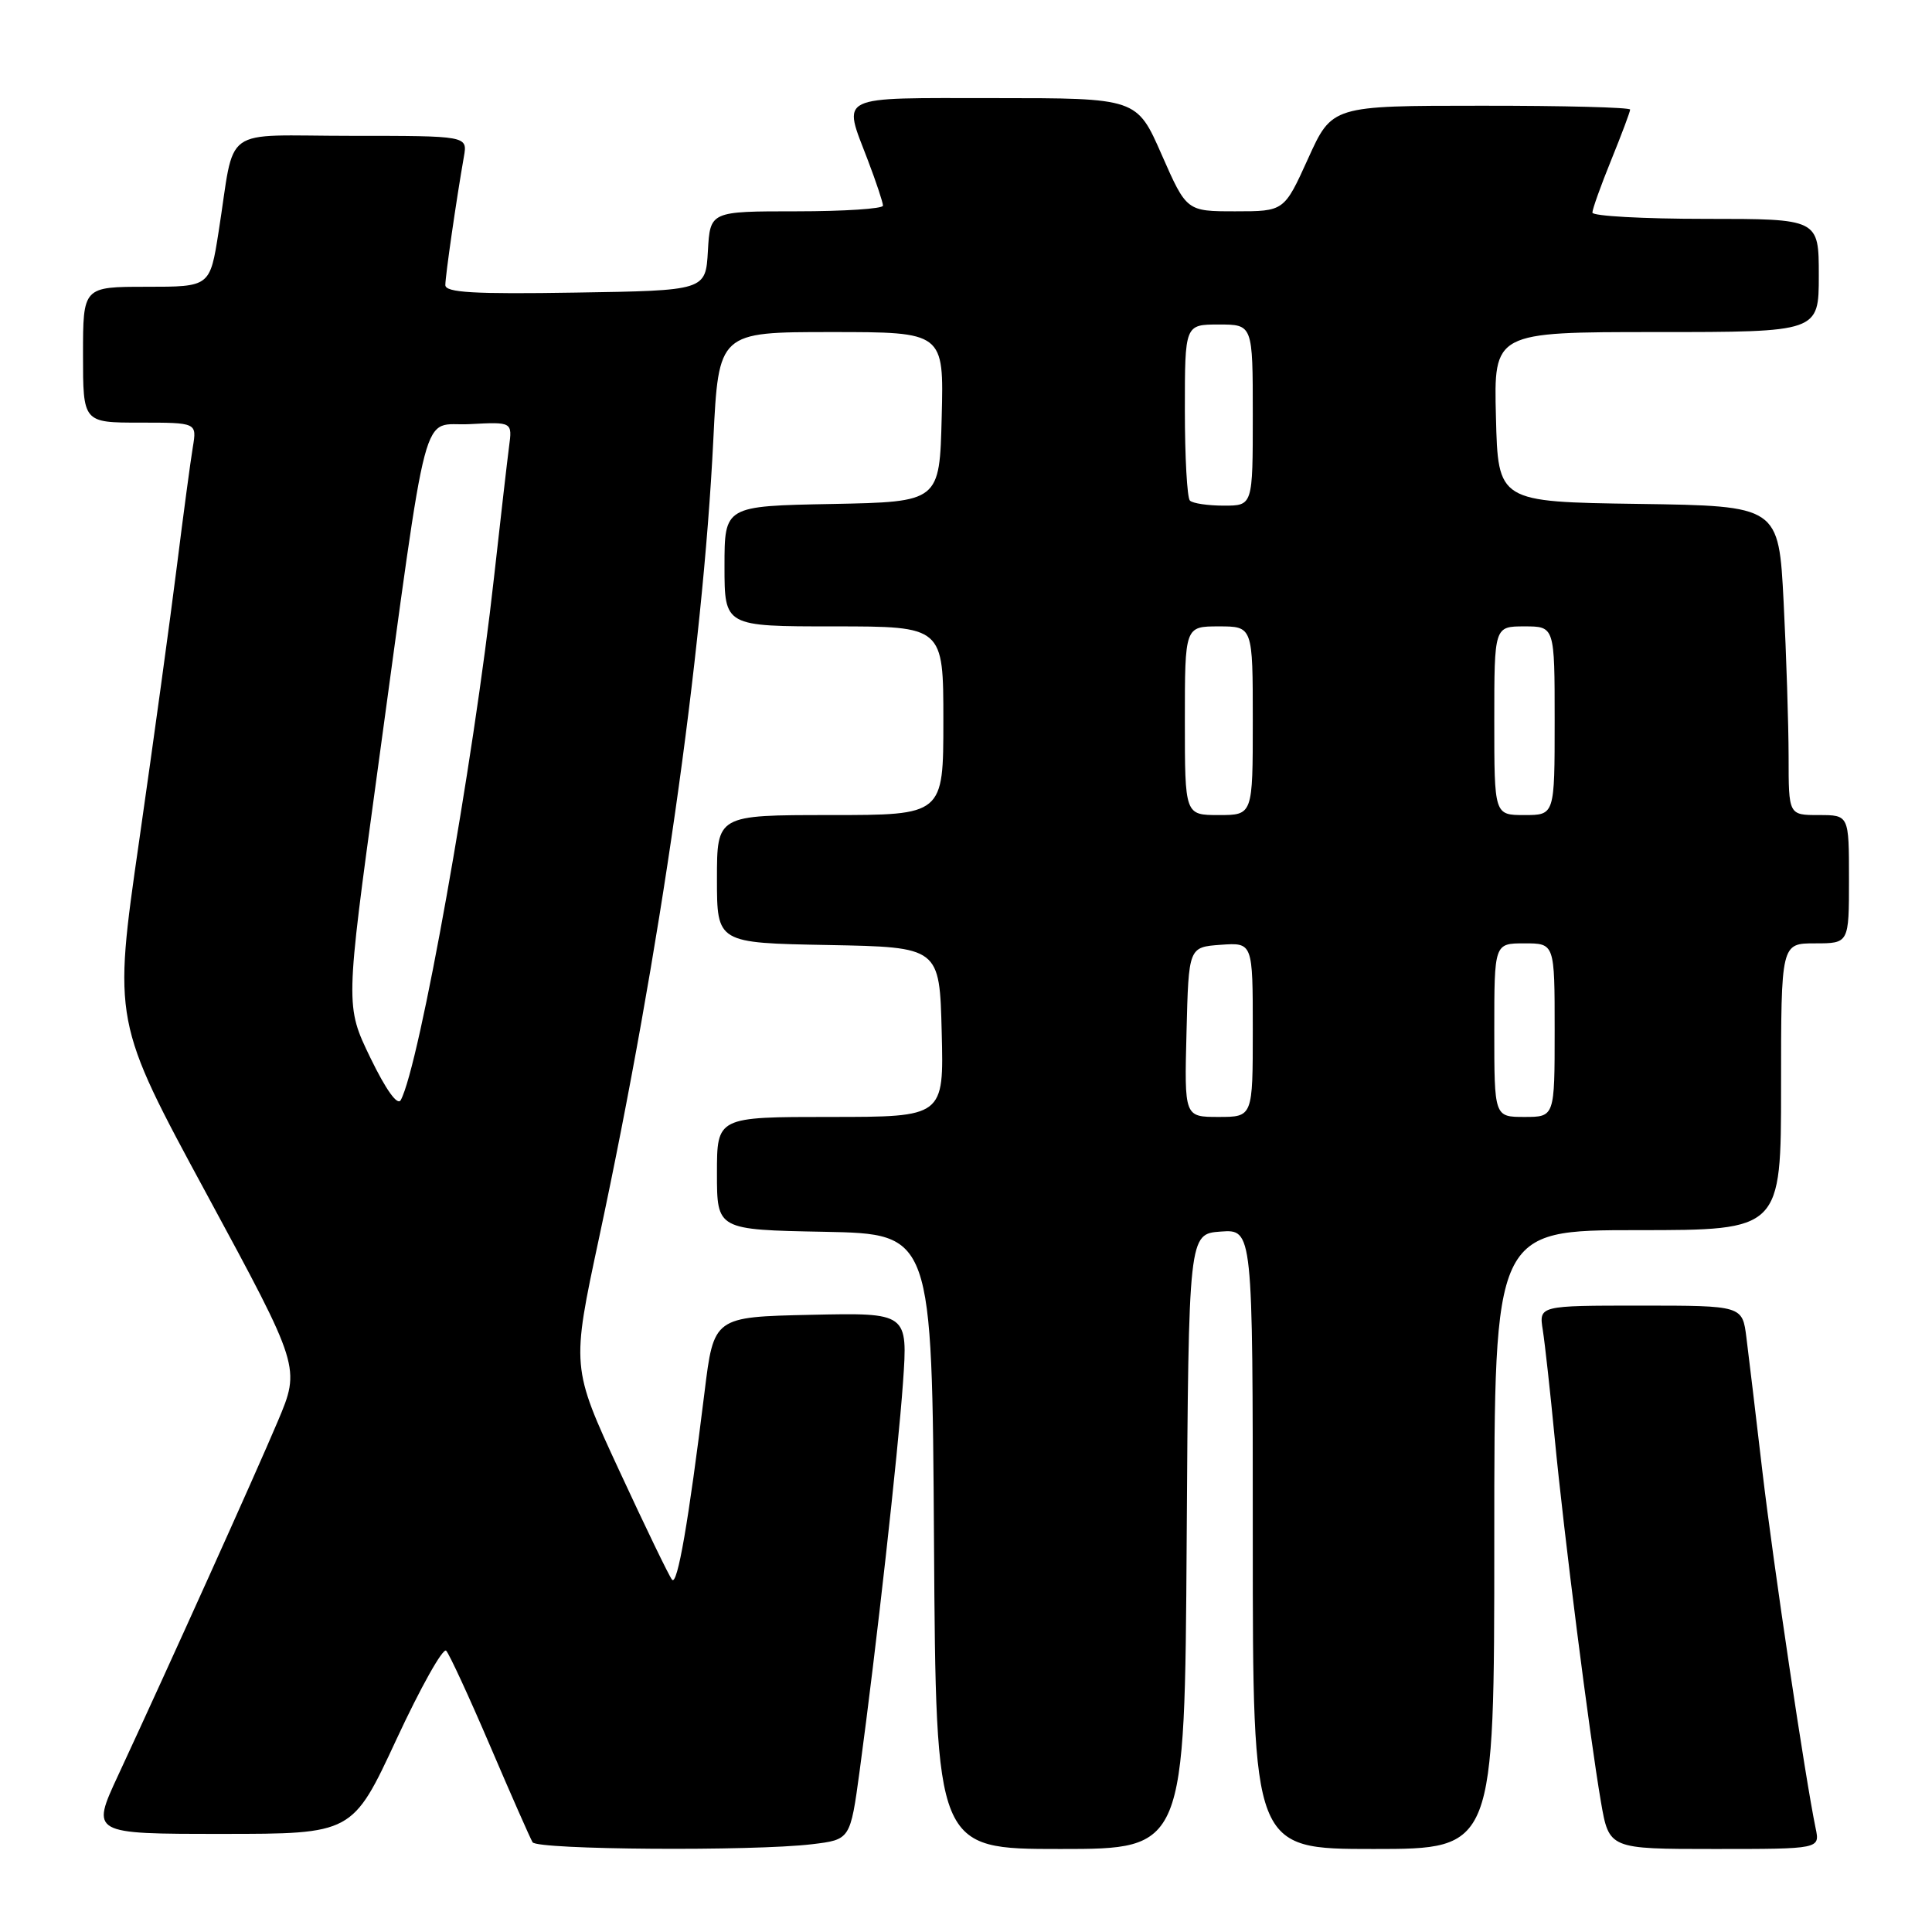 <?xml version="1.0" encoding="UTF-8" standalone="no"?>
<!DOCTYPE svg PUBLIC "-//W3C//DTD SVG 1.1//EN" "http://www.w3.org/Graphics/SVG/1.1/DTD/svg11.dtd" >
<svg xmlns="http://www.w3.org/2000/svg" xmlns:xlink="http://www.w3.org/1999/xlink" version="1.1" viewBox="0 0 256 256">
 <g >
 <path fill="currentColor"
d=" M 107.59 244.37 C 112.67 243.76 112.67 243.76 113.91 234.63 C 116.14 218.11 118.98 192.66 119.65 183.22 C 120.30 173.94 120.30 173.94 107.44 174.22 C 94.58 174.50 94.58 174.50 93.35 184.50 C 91.24 201.63 89.76 210.17 89.05 209.32 C 88.67 208.87 85.52 202.35 82.04 194.83 C 75.71 181.16 75.71 181.16 79.38 164.02 C 87.48 126.16 93.11 86.83 94.52 58.25 C 95.22 44.00 95.22 44.00 110.15 44.00 C 125.07 44.00 125.07 44.00 124.78 55.25 C 124.50 66.50 124.50 66.50 110.25 66.78 C 96.00 67.05 96.00 67.05 96.00 75.03 C 96.00 83.00 96.00 83.00 110.50 83.00 C 125.00 83.00 125.00 83.00 125.00 95.50 C 125.00 108.00 125.00 108.00 110.00 108.00 C 95.00 108.00 95.00 108.00 95.00 116.47 C 95.00 124.95 95.00 124.95 109.75 125.22 C 124.50 125.50 124.50 125.50 124.78 136.75 C 125.07 148.00 125.07 148.00 110.03 148.00 C 95.00 148.00 95.00 148.00 95.00 155.47 C 95.00 162.95 95.00 162.95 109.25 163.22 C 123.50 163.50 123.50 163.50 123.76 204.25 C 124.02 245.00 124.02 245.00 140.50 245.00 C 156.98 245.00 156.98 245.00 157.24 204.25 C 157.50 163.50 157.50 163.50 161.75 163.19 C 166.00 162.89 166.00 162.89 166.00 203.94 C 166.00 245.00 166.00 245.00 182.00 245.00 C 198.00 245.00 198.00 245.00 198.00 204.00 C 198.00 163.00 198.00 163.00 217.00 163.00 C 236.00 163.00 236.00 163.00 236.00 144.00 C 236.00 125.00 236.00 125.00 240.50 125.00 C 245.00 125.00 245.00 125.00 245.00 116.50 C 245.00 108.00 245.00 108.00 241.00 108.00 C 237.00 108.00 237.00 108.00 237.00 100.25 C 236.99 95.99 236.70 86.77 236.34 79.77 C 235.69 67.04 235.69 67.04 217.10 66.77 C 198.50 66.50 198.50 66.50 198.22 55.25 C 197.93 44.00 197.93 44.00 219.47 44.00 C 241.00 44.00 241.00 44.00 241.00 36.50 C 241.00 29.00 241.00 29.00 226.00 29.00 C 217.75 29.00 211.00 28.63 211.00 28.17 C 211.00 27.72 212.12 24.58 213.50 21.19 C 214.87 17.81 216.00 14.81 216.00 14.52 C 216.00 14.23 207.11 14.00 196.25 14.01 C 176.50 14.01 176.50 14.01 173.33 21.01 C 170.16 28.00 170.16 28.00 163.70 28.00 C 157.23 28.00 157.23 28.00 153.93 20.50 C 150.64 13.00 150.64 13.00 131.82 13.00 C 110.56 13.00 111.66 12.46 115.00 21.24 C 116.10 24.13 117.00 26.84 117.00 27.25 C 117.00 27.66 111.85 28.00 105.55 28.00 C 94.10 28.00 94.10 28.00 93.80 33.25 C 93.50 38.50 93.50 38.50 76.25 38.77 C 62.80 38.99 59.00 38.77 59.01 37.77 C 59.01 36.54 60.48 26.38 61.47 20.75 C 61.95 18.00 61.95 18.00 46.55 18.00 C 28.97 18.00 31.24 16.36 28.96 30.75 C 27.82 38.00 27.82 38.00 19.41 38.00 C 11.00 38.00 11.00 38.00 11.00 47.00 C 11.00 56.00 11.00 56.00 18.55 56.00 C 26.09 56.00 26.09 56.00 25.55 59.25 C 25.25 61.04 24.30 68.12 23.44 75.00 C 22.58 81.88 20.33 98.26 18.44 111.41 C 14.99 135.33 14.99 135.33 27.41 158.27 C 39.82 181.20 39.82 181.20 36.80 188.35 C 33.78 195.49 22.47 220.57 15.65 235.25 C 12.05 243.00 12.05 243.00 29.38 243.00 C 46.71 243.00 46.71 243.00 52.53 230.48 C 55.73 223.59 58.70 218.30 59.12 218.73 C 59.53 219.15 62.16 224.84 64.95 231.36 C 67.74 237.88 70.27 243.62 70.57 244.11 C 71.19 245.11 99.75 245.31 107.59 244.37 Z  M 240.58 242.25 C 239.22 235.70 234.99 207.39 233.53 195.00 C 232.66 187.57 231.71 179.59 231.41 177.25 C 230.88 173.00 230.88 173.00 217.39 173.00 C 203.91 173.00 203.91 173.00 204.43 176.25 C 204.71 178.04 205.42 184.45 206.00 190.50 C 207.23 203.32 210.59 229.74 212.13 238.75 C 213.21 245.00 213.21 245.00 227.18 245.00 C 241.16 245.00 241.16 245.00 240.58 242.25 Z  M 157.22 136.75 C 157.50 125.50 157.50 125.50 161.75 125.19 C 166.00 124.89 166.00 124.89 166.00 136.44 C 166.00 148.00 166.00 148.00 161.47 148.00 C 156.93 148.00 156.93 148.00 157.22 136.75 Z  M 198.00 136.50 C 198.00 125.00 198.00 125.00 202.00 125.00 C 206.00 125.00 206.00 125.00 206.00 136.50 C 206.00 148.00 206.00 148.00 202.00 148.00 C 198.00 148.00 198.00 148.00 198.00 136.50 Z  M 49.08 140.17 C 45.76 133.30 45.76 133.30 49.92 102.90 C 56.94 51.68 55.66 56.55 62.23 56.20 C 67.89 55.90 67.89 55.90 67.45 59.20 C 67.21 61.02 66.32 68.80 65.46 76.50 C 62.74 101.11 55.56 141.32 53.10 145.77 C 52.67 146.55 51.15 144.43 49.08 140.17 Z  M 157.00 95.50 C 157.00 83.00 157.00 83.00 161.50 83.00 C 166.00 83.00 166.00 83.00 166.00 95.50 C 166.00 108.00 166.00 108.00 161.50 108.00 C 157.00 108.00 157.00 108.00 157.00 95.50 Z  M 198.00 95.50 C 198.00 83.00 198.00 83.00 202.00 83.00 C 206.00 83.00 206.00 83.00 206.00 95.50 C 206.00 108.00 206.00 108.00 202.00 108.00 C 198.00 108.00 198.00 108.00 198.00 95.50 Z  M 157.67 66.33 C 157.30 65.97 157.00 60.57 157.00 54.33 C 157.00 43.00 157.00 43.00 161.50 43.00 C 166.00 43.00 166.00 43.00 166.00 55.00 C 166.00 67.00 166.00 67.00 162.17 67.00 C 160.06 67.00 158.03 66.70 157.67 66.33 Z "/>
</g>
</svg>